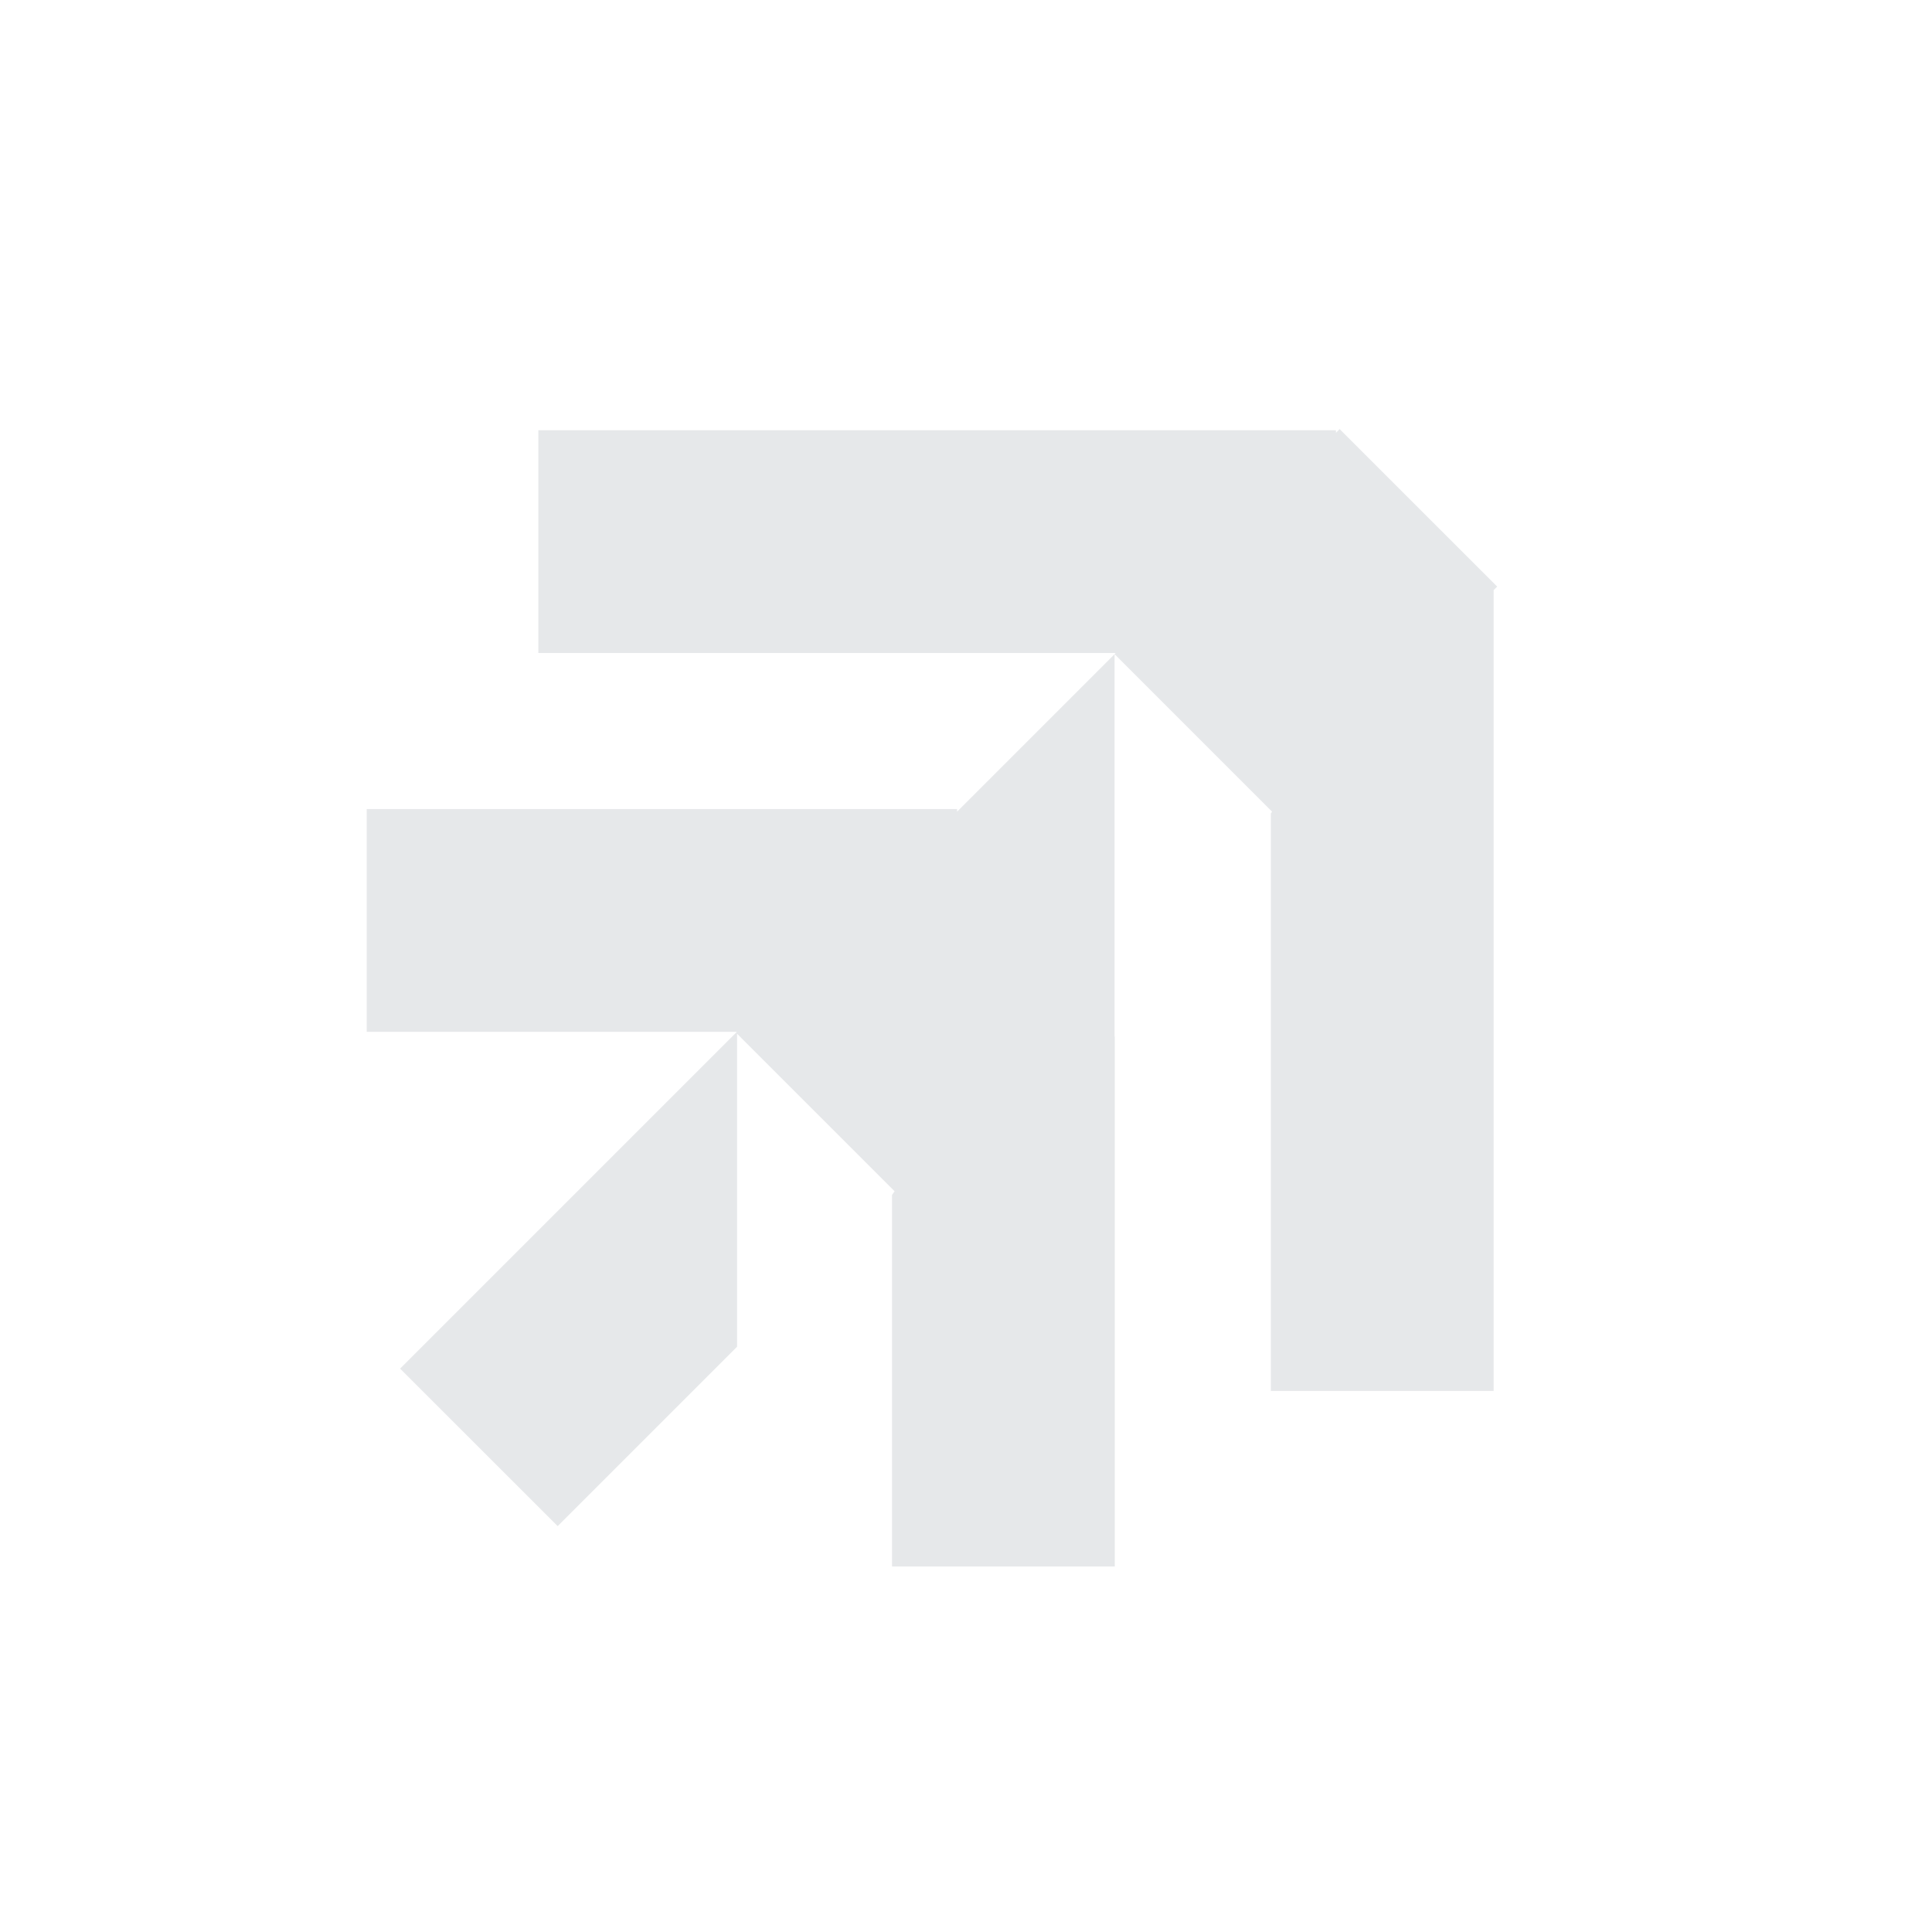 <svg width="51" height="51" viewBox="0 0 51 51" fill="none" xmlns="http://www.w3.org/2000/svg">
<path fill-rule="evenodd" clip-rule="evenodd" d="M14.211 11.357H35.266L35.266 11.425L35.363 11.327L39.522 15.485L39.428 15.579L39.428 36.717H33.547V21.473L33.58 21.426L29.422 17.268L29.452 17.238L14.211 17.238V11.357ZM29.422 27.366L29.427 27.358V41.351L23.547 41.351V31.544L23.615 31.446L19.457 27.288L19.457 35.55L14.721 40.286L10.562 36.128L19.452 27.238L9.68 27.238V21.357H25.264V21.427L29.422 17.269L29.422 27.366Z" fill="#E6E8EA"/>
</svg>
